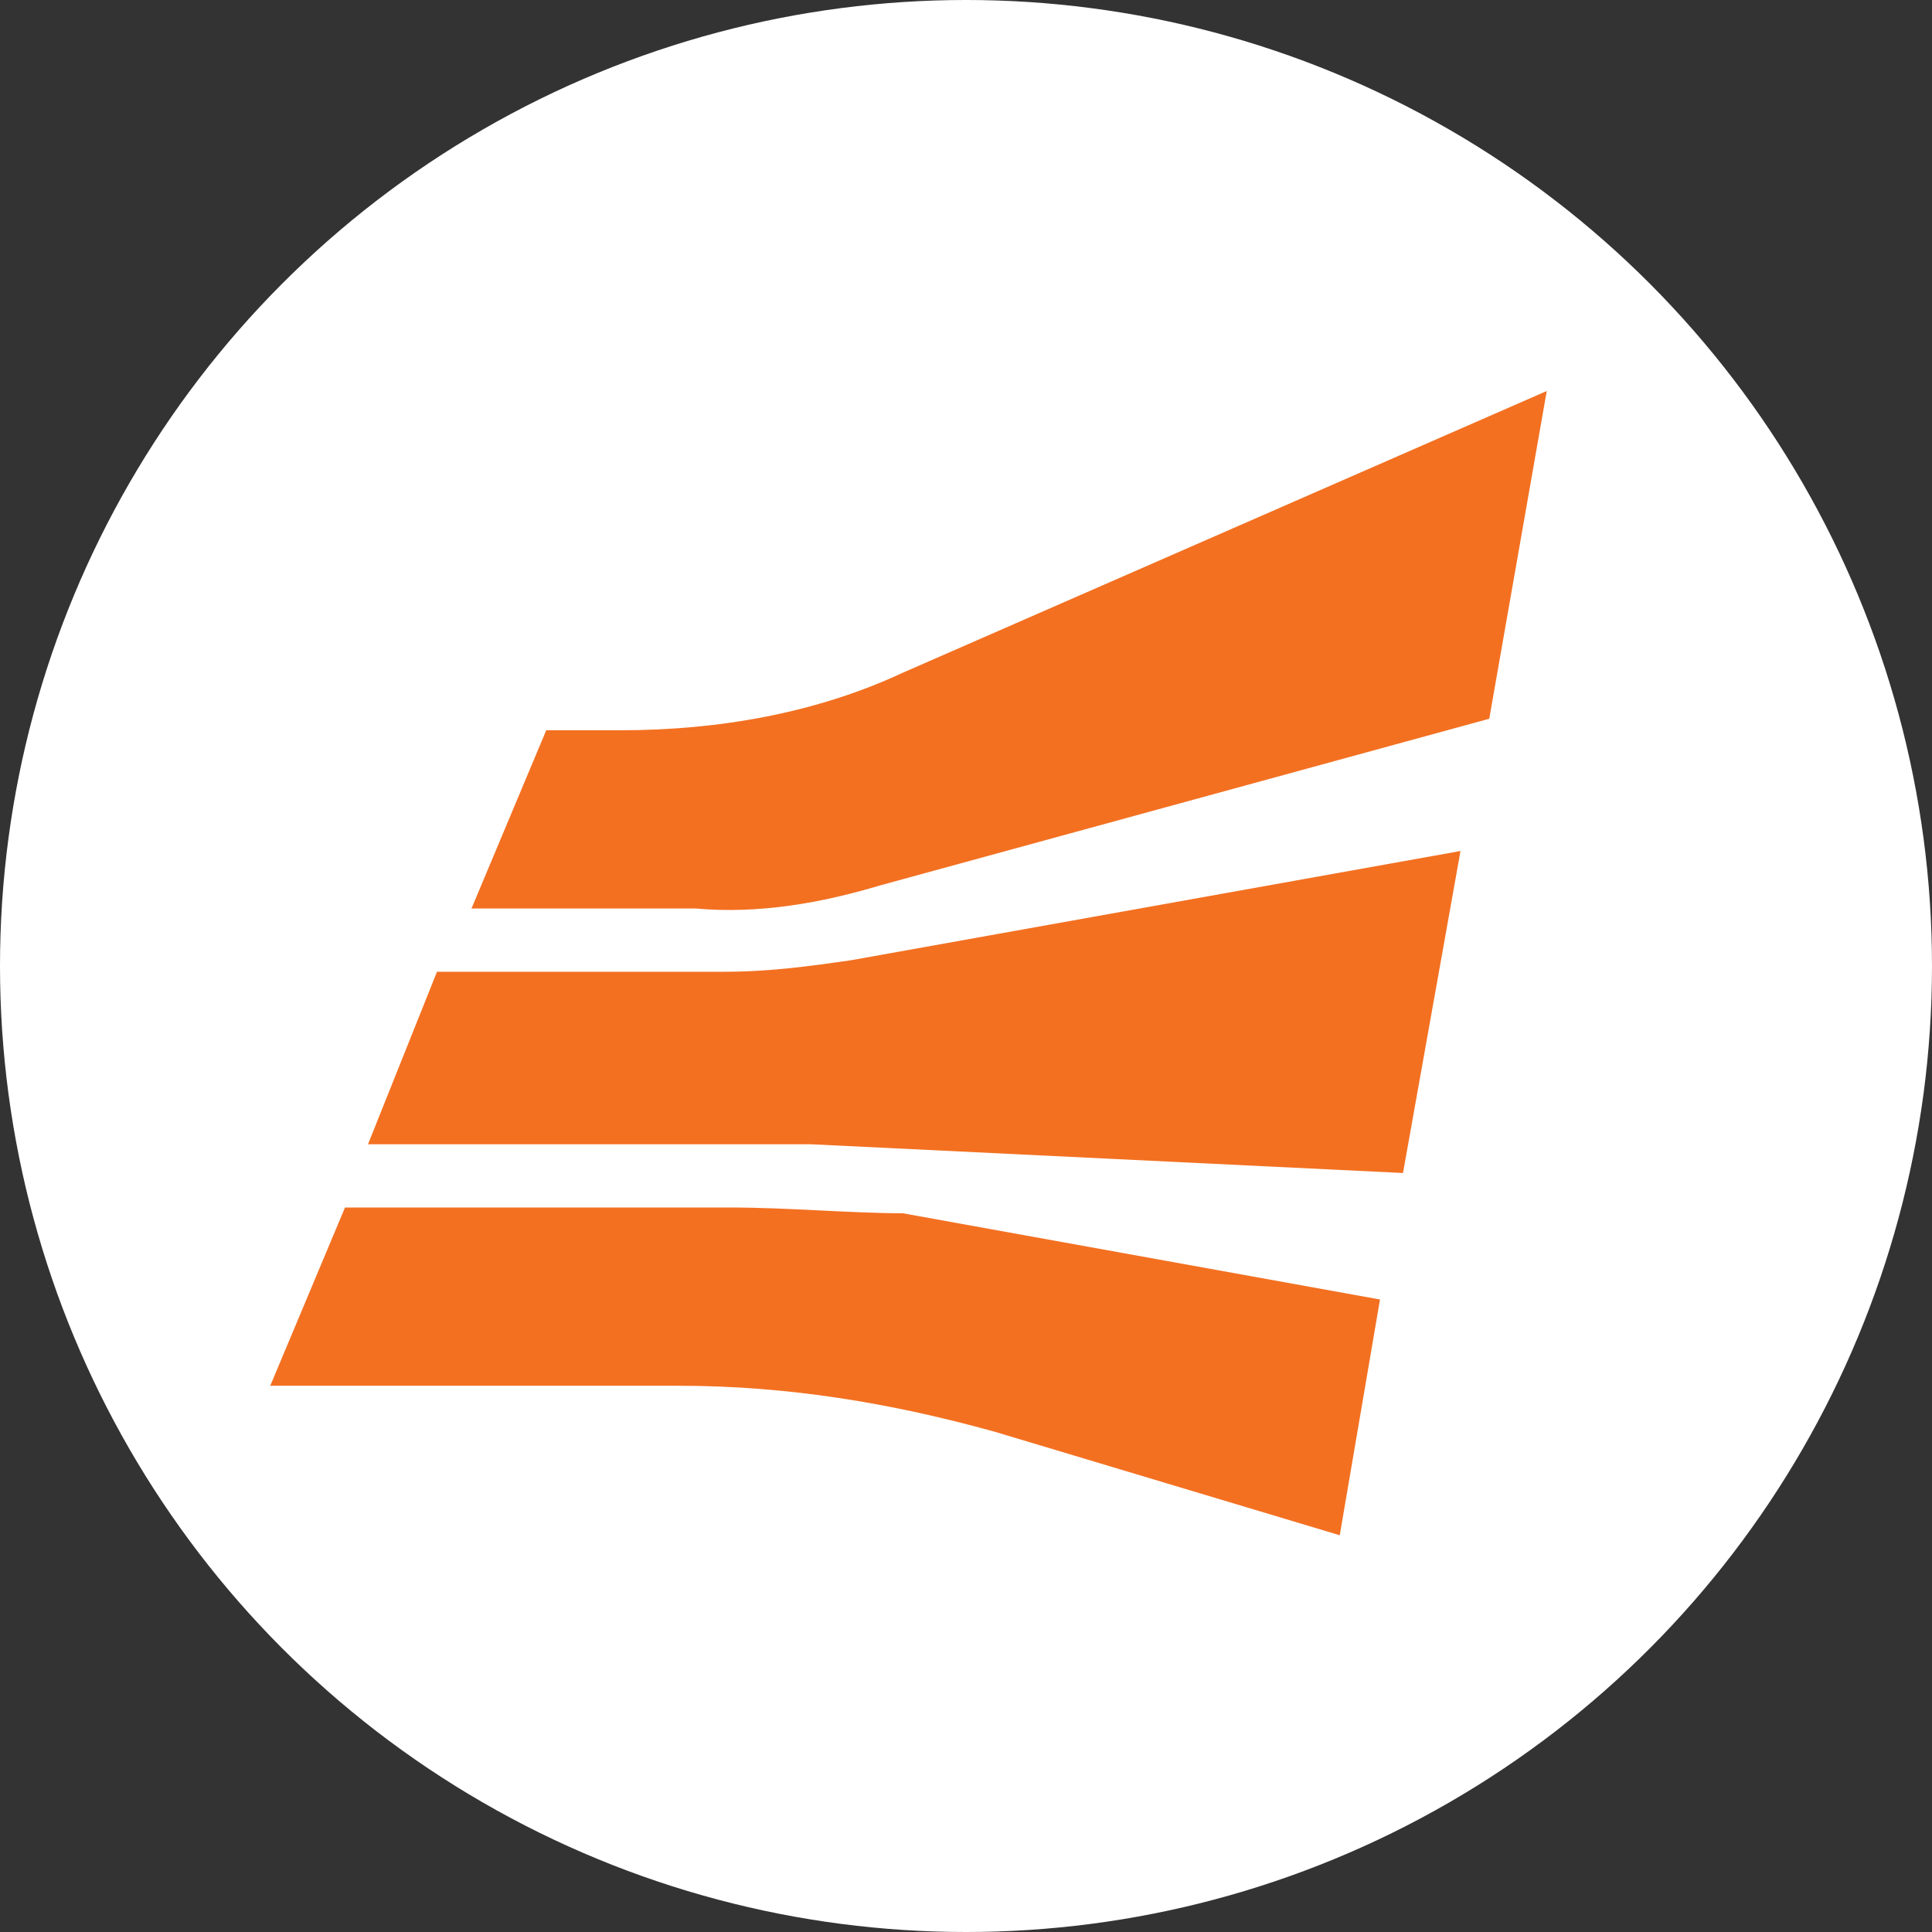 <?xml version="1.0" encoding="utf-8"?>
<!-- Generator: Adobe Illustrator 21.1.0, SVG Export Plug-In . SVG Version: 6.00 Build 0)  -->
<svg version="1.1" id="Camada_1" xmlns="http://www.w3.org/2000/svg" xmlns:xlink="http://www.w3.org/1999/xlink" x="0px" y="0px"
	 viewBox="0 0 33.6 33.6" style="enable-background:new 0 0 33.6 33.6;" xml:space="preserve">
<rect x="0" y="0" width="33.6" height="33.6" fill="#333333" stroke="none"/>
<style type="text/css">
	.st0{fill:#FFFFFF;}
	.st1{fill:#F37021;}
</style>
<circle class="st0" cx="16.8" cy="16.8" r="16.8"/>
<g>
	<path class="st1" d="M15.3,15.4l10.6-2.9l1-5.7l-11.2,4.9c-1.5,0.7-3.2,1-4.9,1H9.5l-1.3,3.1h3.9C13.2,15.9,14.3,15.7,15.3,15.4z"
		/>
	<path class="st1" d="M6.4,19.9h7.7l10.3,0.5l1-5.6l-10.6,1.9c-0.7,0.1-1.4,0.2-2.2,0.2h-5L6.4,19.9z"/>
	<path class="st1" d="M12.7,21H6l-1.3,3.1h7.1c1.9,0,3.7,0.3,5.5,0.8l6,1.8l0.7-4.1l-8.3-1.5C14.8,21.1,13.7,21,12.7,21z"/>
</g>
</svg>
